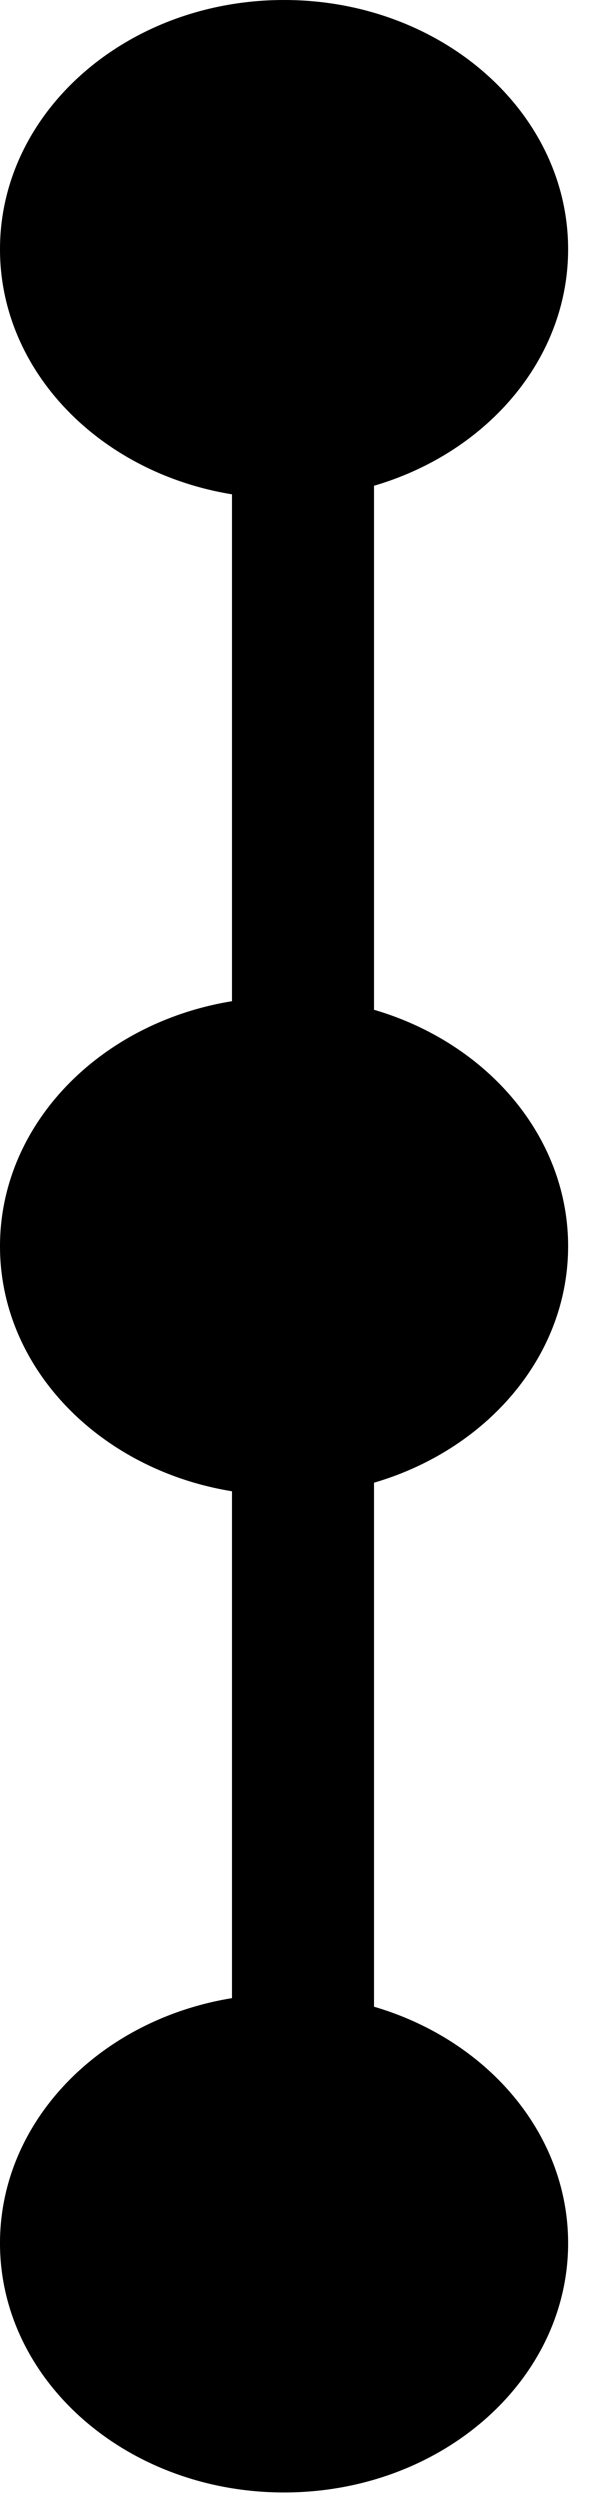 <svg width="8" height="33" viewBox="0 0 8 33" fill="none" xmlns="http://www.w3.org/2000/svg">
    <path d="M3.75 6.58C5.821 6.58 7.5 5.107 7.5 3.29C7.5 1.473 5.821 0 3.75 0C1.679 0 0 1.473 0 3.29C0 5.107 1.679 6.58 3.75 6.58Z" fill="currentColor"/>
    <path d="M3.75 19.739C5.821 19.739 7.5 18.267 7.5 16.45C7.5 14.633 5.821 13.16 3.75 13.16C1.679 13.16 0 14.633 0 16.45C0 18.267 1.679 19.739 3.75 19.739Z" fill="currentColor"/>
    <path d="M3.75 32.899C5.821 32.899 7.5 31.426 7.5 29.609C7.5 27.792 5.821 26.319 3.75 26.319C1.679 26.319 0 27.792 0 29.609C0 31.426 1.679 32.899 3.75 32.899Z" fill="currentColor"/>
    <path d="M4 4.387L4 29.828" stroke="currentColor" stroke-width="1.875" stroke-linecap="round" stroke-linejoin="round"/>
</svg>
